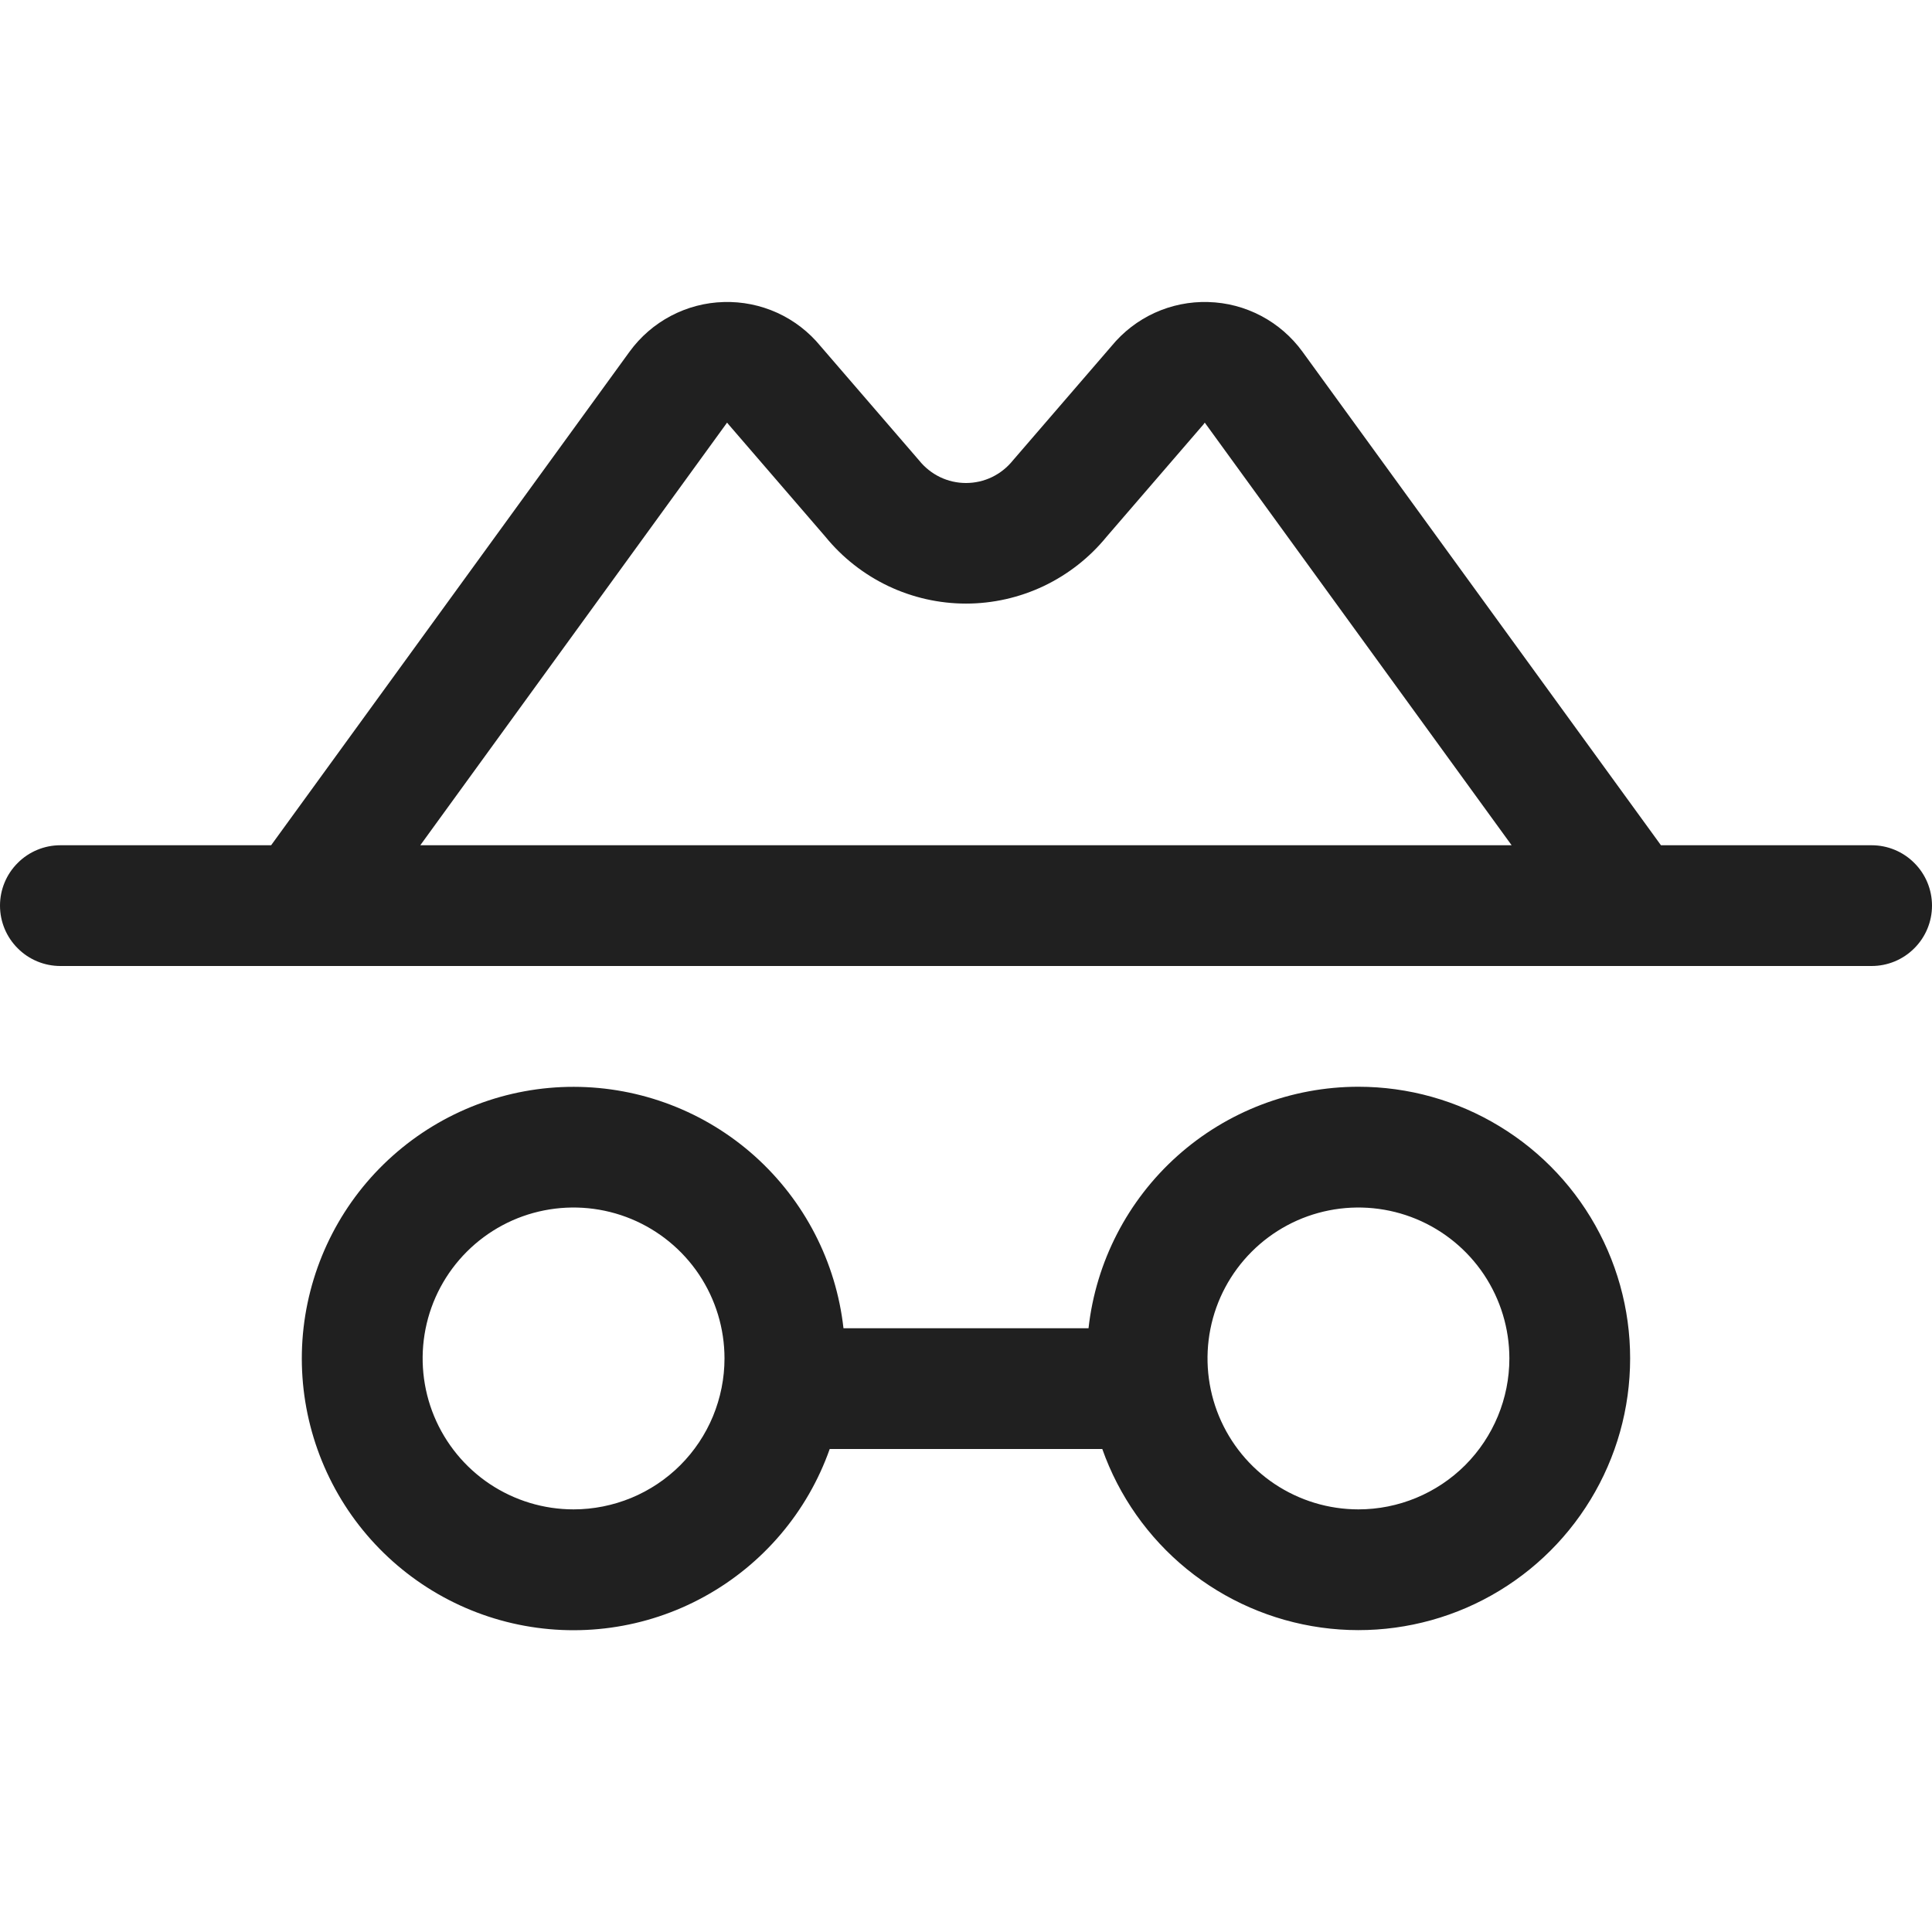 <svg width="24" height="24" viewBox="0 0 24 24" fill="none" xmlns="http://www.w3.org/2000/svg">
<path d="M23.25 10.5H20.633L16.179 4.368C16.044 4.183 15.869 4.031 15.666 3.924C15.463 3.817 15.239 3.758 15.009 3.752C14.78 3.745 14.553 3.791 14.344 3.886C14.136 3.981 13.952 4.123 13.807 4.3L12.602 5.697L12.583 5.719C12.513 5.806 12.425 5.877 12.324 5.926C12.223 5.975 12.112 6 12 6C11.888 6 11.777 5.975 11.676 5.926C11.575 5.877 11.487 5.806 11.417 5.719L11.398 5.697L10.193 4.3C10.048 4.123 9.864 3.981 9.656 3.886C9.447 3.791 9.22 3.745 8.99 3.752C8.761 3.758 8.537 3.817 8.334 3.924C8.131 4.031 7.956 4.183 7.821 4.368L3.368 10.5H0.75C0.551 10.5 0.36 10.579 0.22 10.72C0.079 10.86 0 11.051 0 11.25C0 11.449 0.079 11.64 0.22 11.78C0.36 11.921 0.551 12 0.75 12H23.25C23.449 12 23.64 11.921 23.78 11.78C23.921 11.64 24 11.449 24 11.25C24 11.051 23.921 10.86 23.78 10.72C23.64 10.579 23.449 10.5 23.25 10.5ZM9.032 5.25L9.05 5.272L10.254 6.668C10.465 6.927 10.732 7.136 11.034 7.28C11.335 7.423 11.666 7.498 12 7.498C12.334 7.498 12.665 7.423 12.966 7.28C13.268 7.136 13.535 6.927 13.746 6.668L14.95 5.272C14.956 5.264 14.96 5.258 14.966 5.25L18.778 10.5H5.221L9.032 5.25ZM16.875 13.5C16.045 13.5 15.244 13.806 14.625 14.36C14.007 14.913 13.614 15.675 13.522 16.5H10.478C10.386 15.676 9.993 14.915 9.375 14.361C8.757 13.808 7.957 13.502 7.128 13.501C6.299 13.5 5.498 13.805 4.879 14.357C4.26 14.908 3.866 15.669 3.771 16.493C3.677 17.317 3.89 18.146 4.368 18.824C4.847 19.501 5.558 19.979 6.366 20.165C7.174 20.351 8.023 20.234 8.749 19.834C9.476 19.435 10.031 18.782 10.307 18H13.693C13.899 18.583 14.262 19.099 14.741 19.49C15.221 19.881 15.799 20.133 16.412 20.218C17.024 20.303 17.649 20.218 18.217 19.972C18.784 19.726 19.274 19.329 19.631 18.823C19.988 18.318 20.2 17.725 20.242 17.107C20.285 16.49 20.157 15.873 19.872 15.323C19.588 14.774 19.158 14.313 18.629 13.992C18.101 13.67 17.494 13.5 16.875 13.5ZM7.125 18.75C6.754 18.75 6.392 18.64 6.083 18.434C5.775 18.228 5.535 17.935 5.393 17.593C5.251 17.25 5.214 16.873 5.286 16.509C5.358 16.145 5.537 15.811 5.799 15.549C6.061 15.287 6.395 15.108 6.759 15.036C7.123 14.964 7.5 15.001 7.843 15.143C8.185 15.285 8.478 15.525 8.684 15.833C8.89 16.142 9 16.504 9 16.875C9 17.121 8.951 17.365 8.857 17.593C8.763 17.82 8.625 18.027 8.451 18.201C8.277 18.375 8.07 18.513 7.843 18.607C7.615 18.701 7.371 18.75 7.125 18.75ZM16.875 18.75C16.504 18.75 16.142 18.64 15.833 18.434C15.525 18.228 15.285 17.935 15.143 17.593C15.001 17.25 14.964 16.873 15.036 16.509C15.108 16.145 15.287 15.811 15.549 15.549C15.811 15.287 16.145 15.108 16.509 15.036C16.873 14.964 17.25 15.001 17.593 15.143C17.935 15.285 18.228 15.525 18.434 15.833C18.64 16.142 18.75 16.504 18.75 16.875C18.75 17.372 18.552 17.849 18.201 18.201C17.849 18.552 17.372 18.75 16.875 18.75Z" fill="#202020"/>
</svg>
